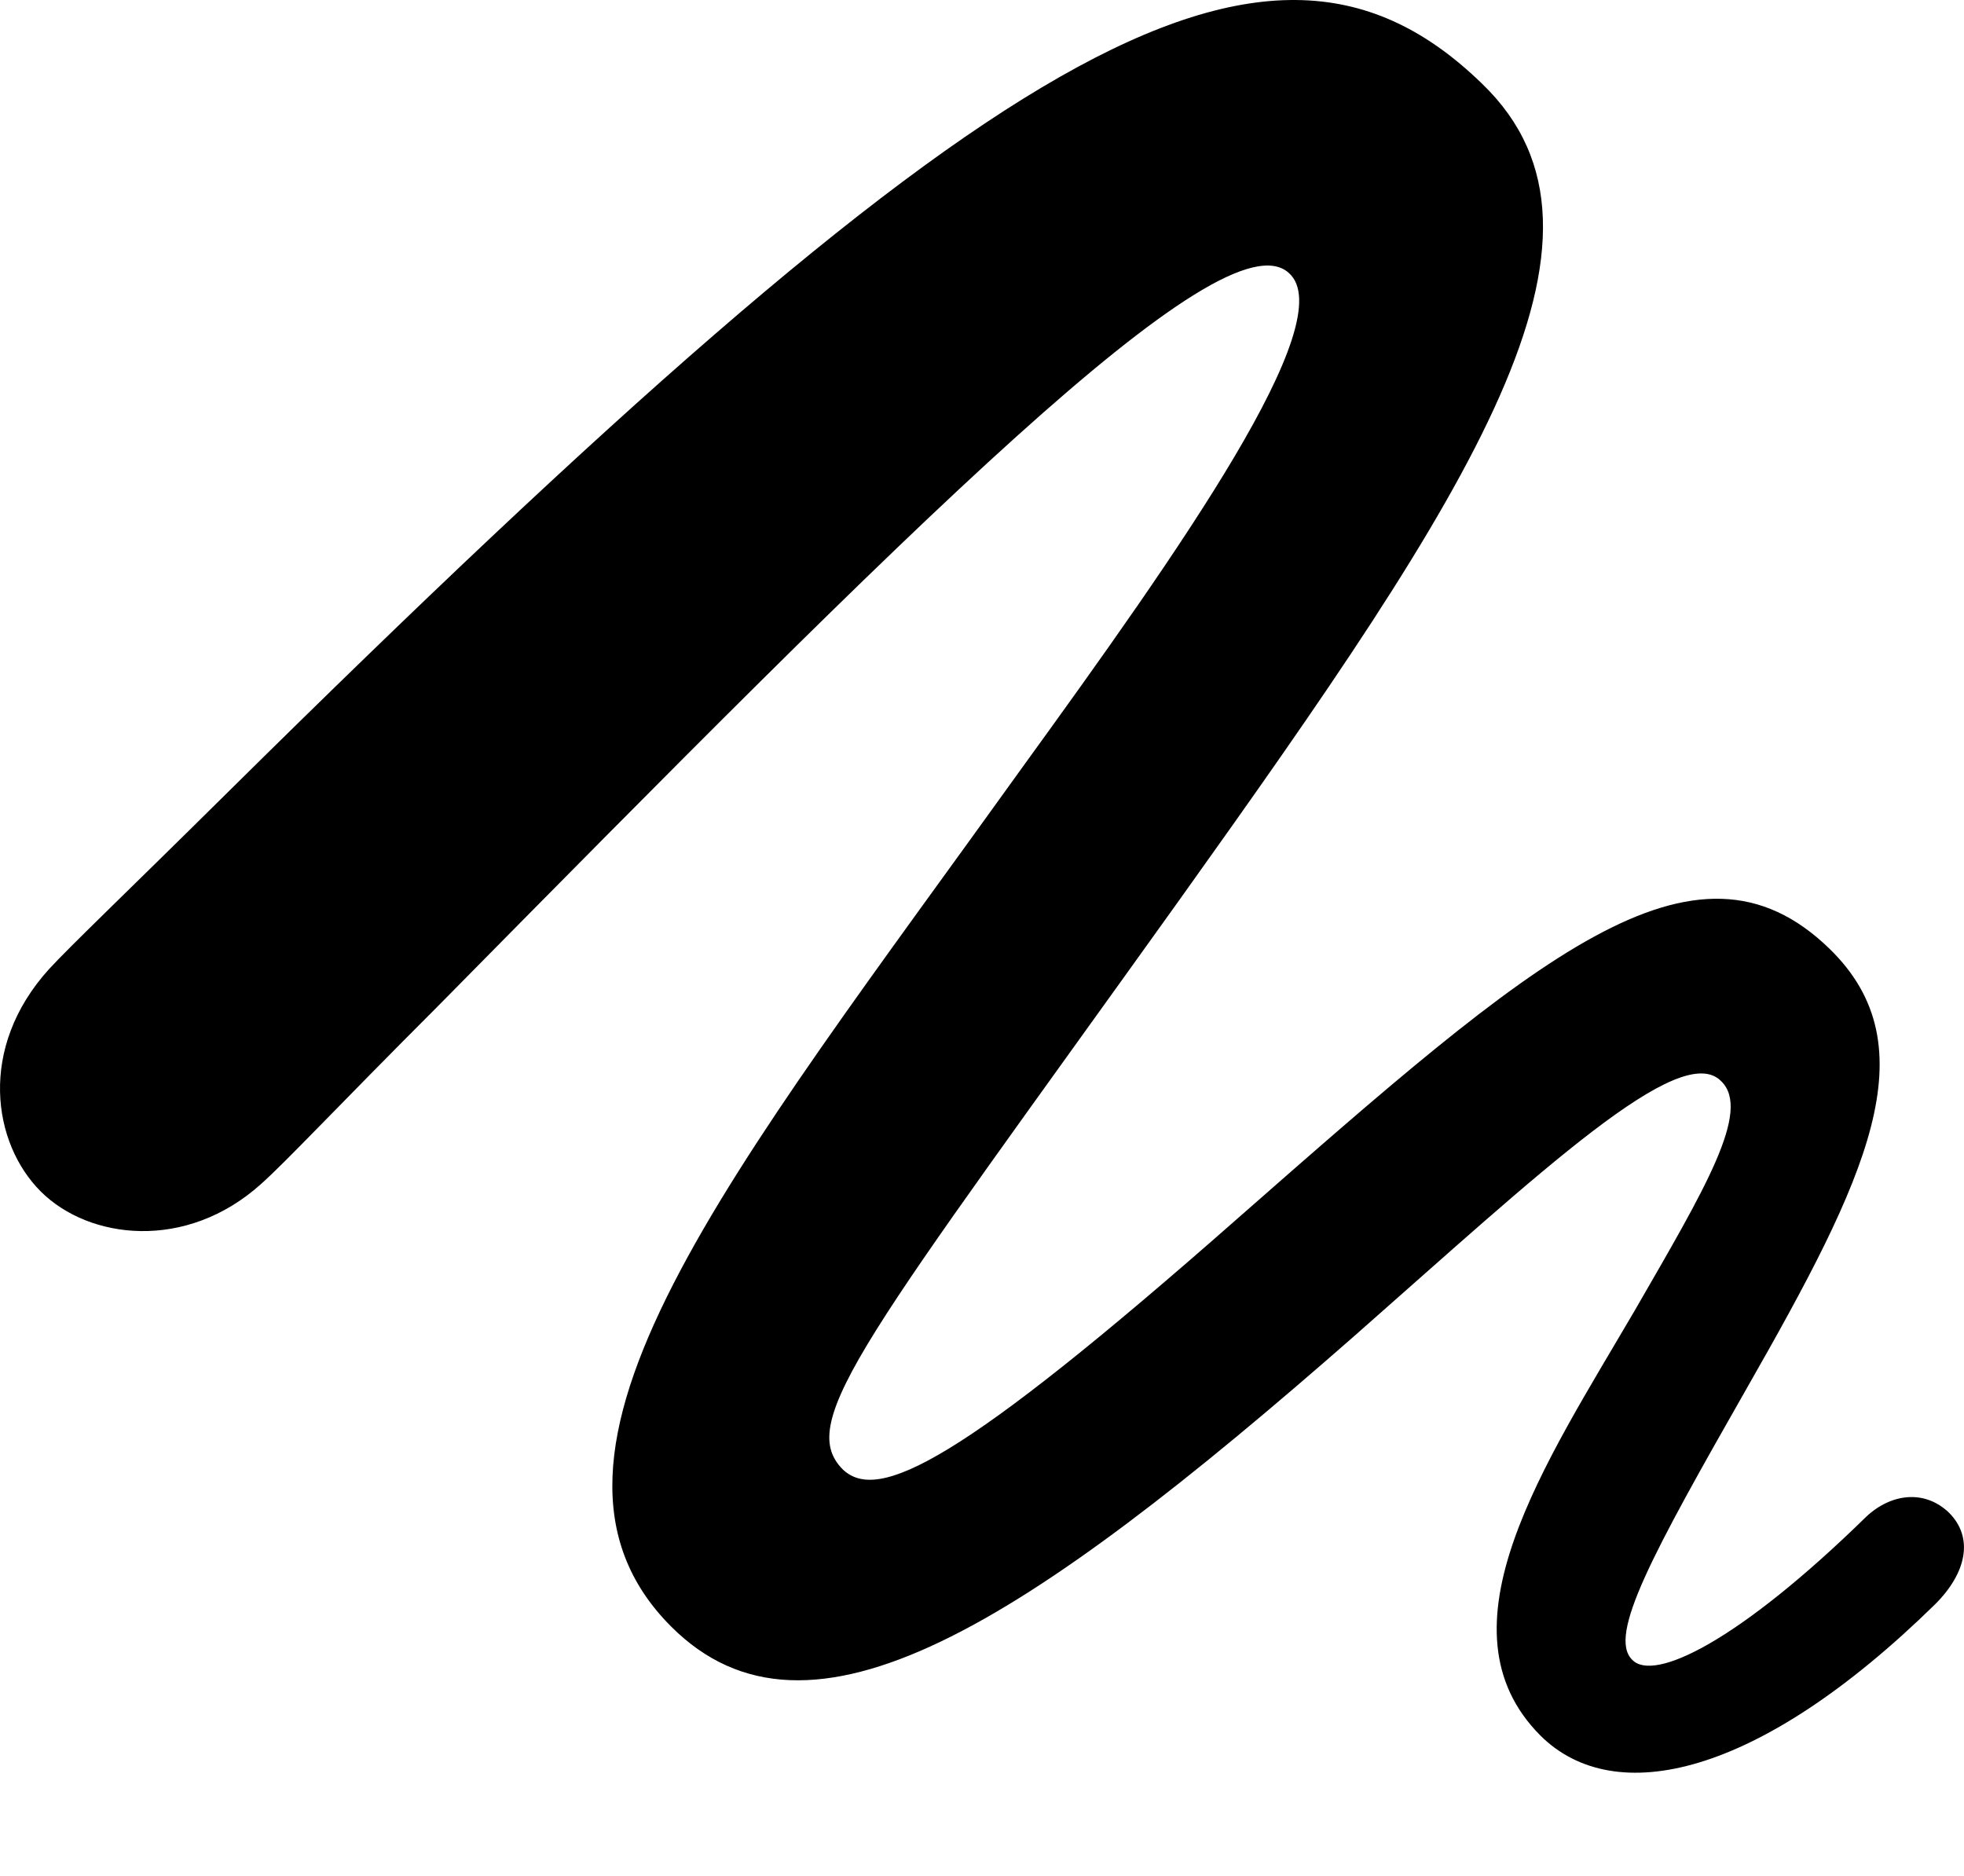 <?xml version="1.0" encoding="UTF-8"?>

<!--
  - Copyright (c) 2023. Compose Cupertino project and open source contributors.
  -
  -  Licensed under the Apache License, Version 2.0 (the "License");
  -  you may not use this file except in compliance with the License.
  -  You may obtain a copy of the License at
  -
  -      http://www.apache.org/licenses/LICENSE-2.0
  -
  -  Unless required by applicable law or agreed to in writing, software
  -  distributed under the License is distributed on an "AS IS" BASIS,
  -  WITHOUT WARRANTIES OR CONDITIONS OF ANY KIND, either express or implied.
  -  See the License for the specific language governing permissions and
  -  limitations under the License.
  -
  -->

<svg version="1.1" xmlns="http://www.w3.org/2000/svg" width="24.857" height="23.747">
  <path d="M0.515 15.079C1.124 15.688 2.354 15.84 3.304 14.985C3.62 14.704 4.276 14.001 5.53 12.747C11.518 6.676 15.468 2.692 16.311 3.454C16.991 4.051 14.917 6.981 12.948 9.7C9.257 14.844 6.315 18.407 8.495 20.587C10.241 22.333 12.96 20.575 17.143 16.907C19.499 14.833 21.268 13.157 21.784 13.684C22.171 14.059 21.573 15.055 20.694 16.579C19.558 18.524 18.14 20.61 19.499 21.969C20.436 22.895 22.253 22.497 24.491 20.305C24.89 19.907 24.983 19.462 24.667 19.145C24.362 18.852 23.94 18.899 23.624 19.192C21.995 20.786 20.929 21.29 20.659 21.008C20.343 20.704 20.917 19.661 22.112 17.563C23.624 14.915 24.433 13.251 23.155 12.008C21.444 10.344 19.417 12.126 15.667 15.418C12.14 18.524 11.108 19.028 10.663 18.594C10.065 17.985 10.979 16.907 14.929 11.387C18.62 6.219 20.765 2.997 18.761 1.063C16.03-1.597 12.515 0.501 2.882 10.028C1.604 11.293 0.901 11.961 0.62 12.266C-0.282 13.262-0.095 14.469 0.515 15.079Z" fill="#000000"/>
</svg>
